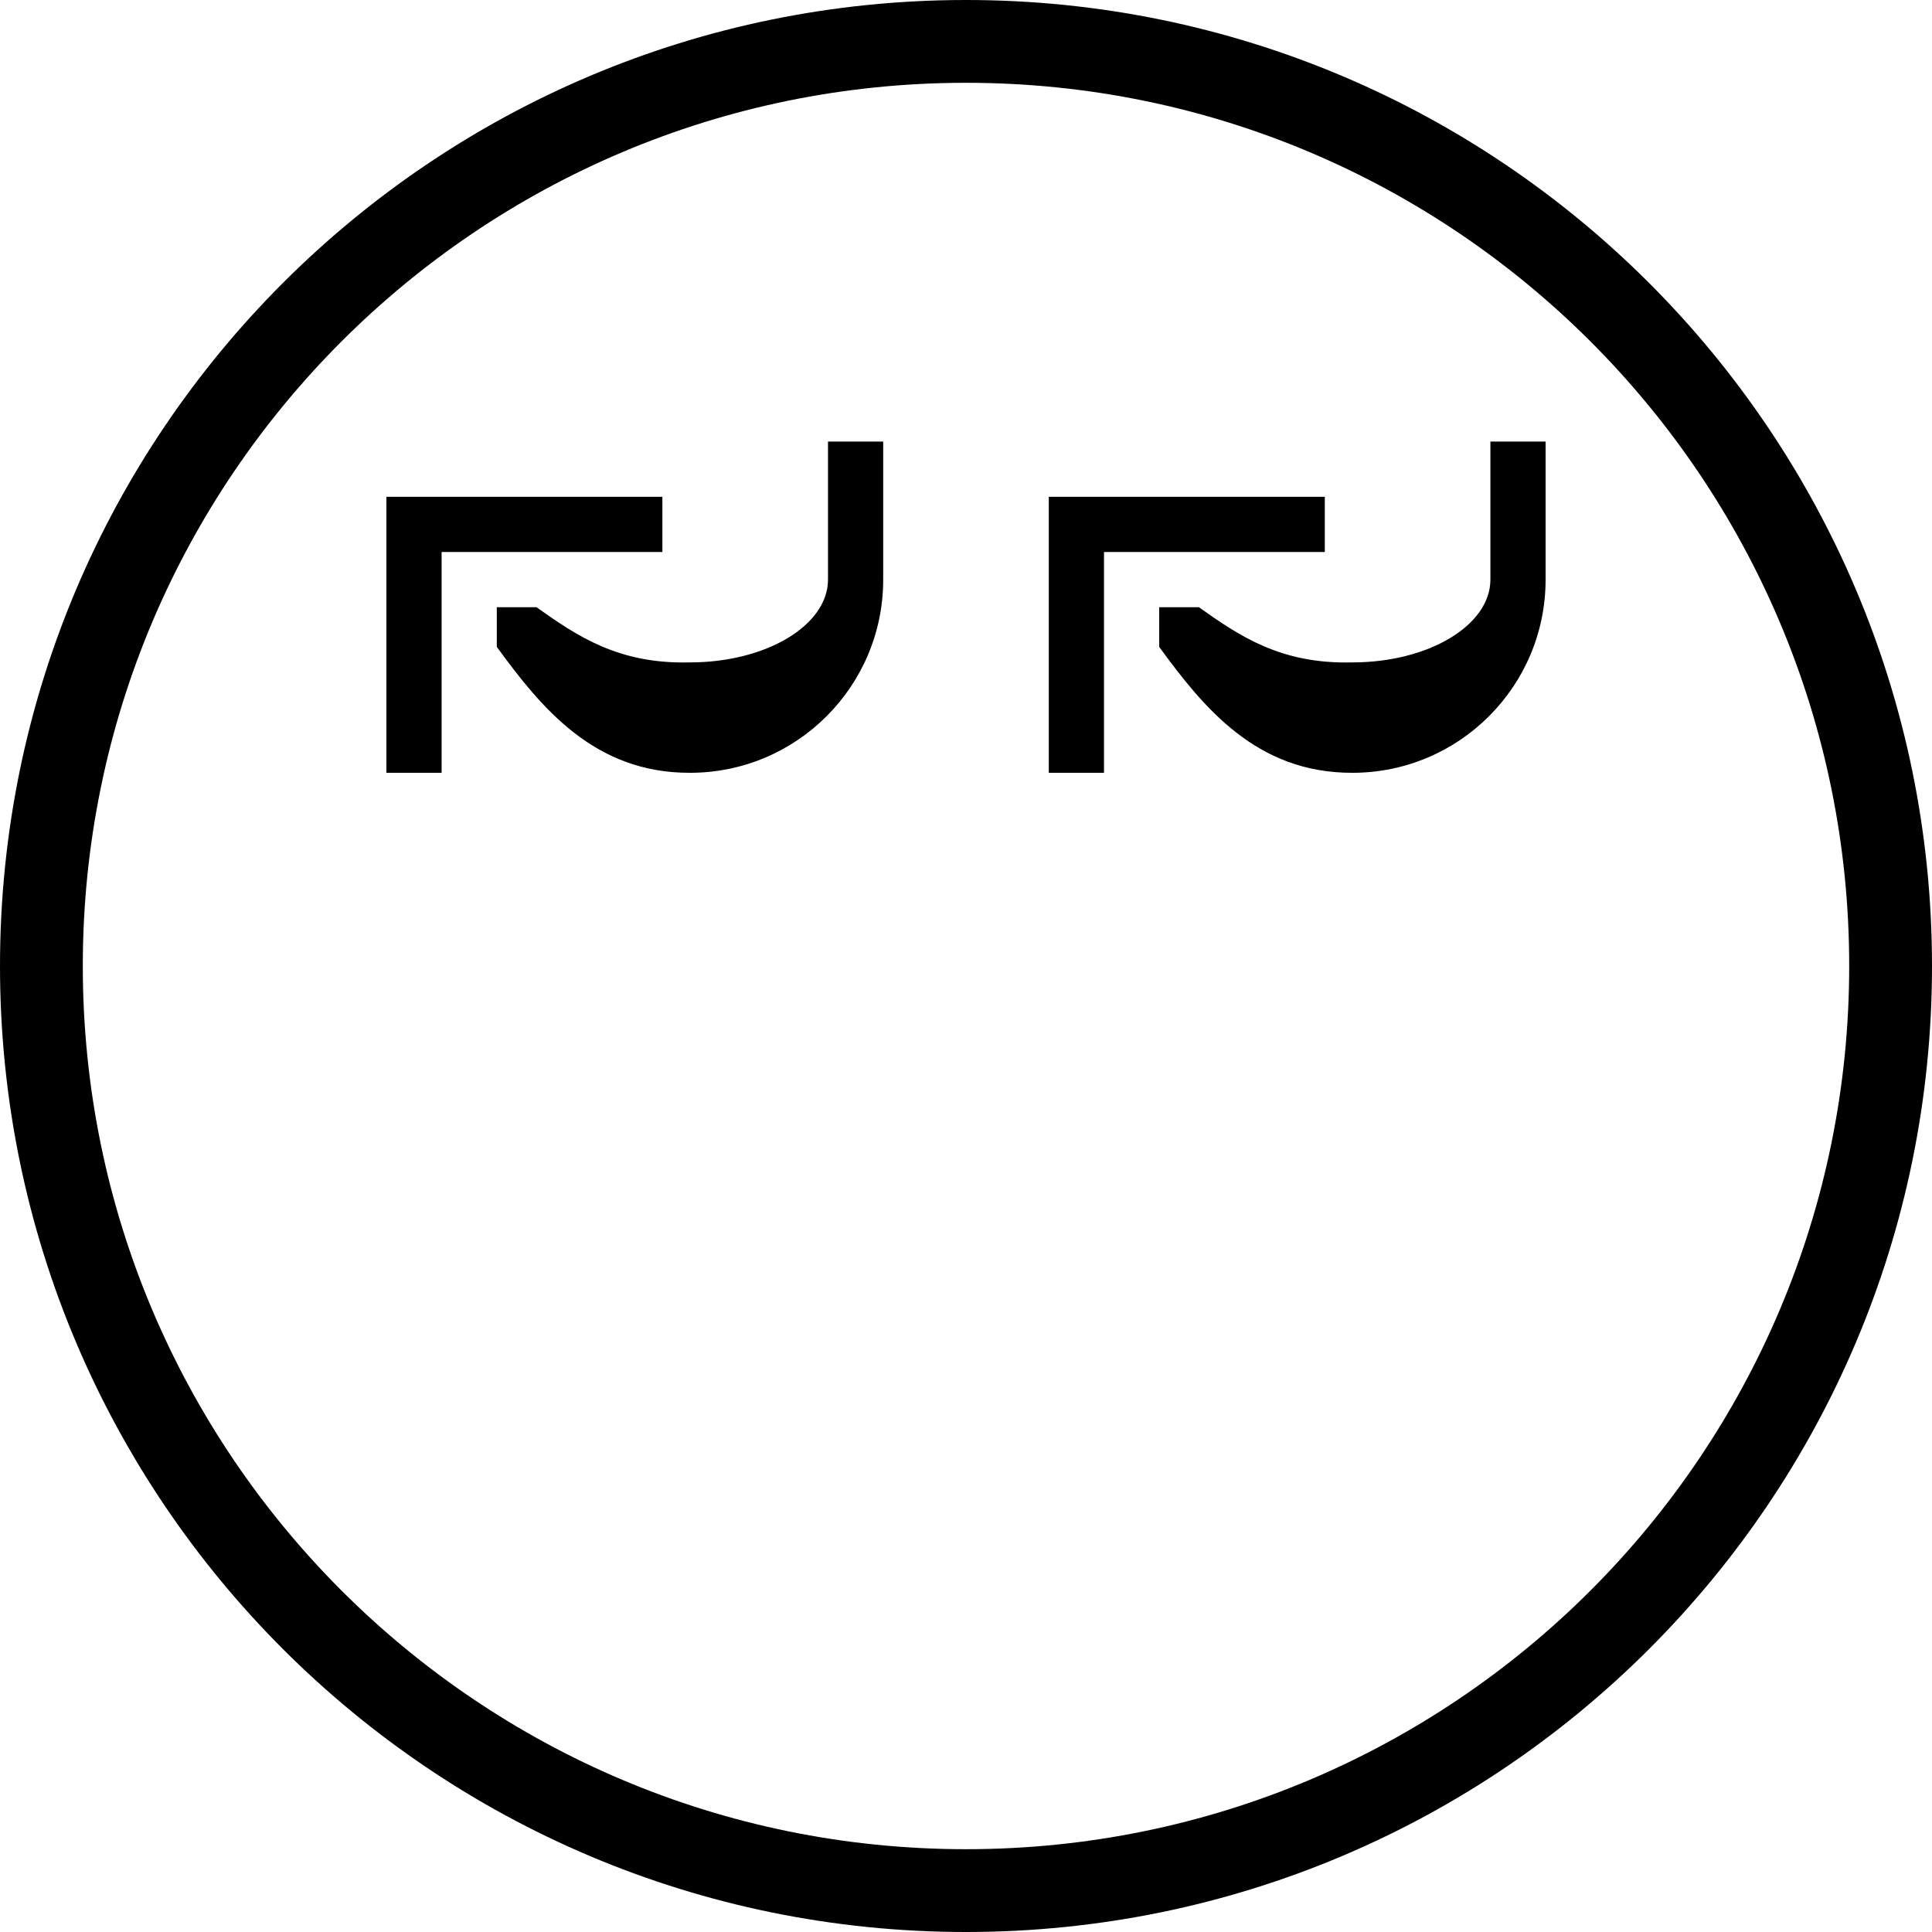 <?xml version="1.0" encoding="UTF-8" standalone="no"?>
<svg
   xmlns:dc="http://purl.org/dc/elements/1.1/"
   xmlns:cc="http://creativecommons.org/ns#"
   xmlns:rdf="http://www.w3.org/1999/02/22-rdf-syntax-ns#"
   xmlns:svg="http://www.w3.org/2000/svg"
   xmlns="http://www.w3.org/2000/svg"
   xmlns:sodipodi="http://sodipodi.sourceforge.net/DTD/sodipodi-0.dtd"
   xmlns:inkscape="http://www.inkscape.org/namespaces/inkscape"
   version="1.0"
   width="35"
   height="35"
   id="svg2"
   inkscape:version="0.47 r22583"
   sodipodi:docname="04-02-010-01-01-07.svg">
  <defs
     id="defs14">
    <inkscape:perspective
       sodipodi:type="inkscape:persp3d"
       inkscape:vp_x="0 : 3.5 : 1"
       inkscape:vp_y="0 : 1000 : 0"
       inkscape:vp_z="7 : 3.5 : 1"
       inkscape:persp3d-origin="3.5 : 2.3333333 : 1"
       id="perspective16" />
  </defs>
  <sodipodi:namedview
     pagecolor="#ffffff"
     bordercolor="#666666"
     borderopacity="1"
     objecttolerance="10"
     gridtolerance="10"
     guidetolerance="10"
     inkscape:pageopacity="0"
     inkscape:pageshadow="2"
     inkscape:window-width="928"
     inkscape:window-height="791"
     id="namedview12"
     showgrid="true"
     inkscape:zoom="15.040492"
     inkscape:cx="17.5"
     inkscape:cy="17.5"
     inkscape:window-x="273"
     inkscape:window-y="0"
     inkscape:window-maximized="0"
     inkscape:current-layer="svg2"
     inkscape:snap-to-guides="true"
     inkscape:snap-grids="true">
    <inkscape:grid
       type="xygrid"
       id="grid2822" />
  </sodipodi:namedview>
  <path
     style="fill:#000000;fill-opacity:1;stroke:none"
     d="m 7,9 0,5 1,0 0,-4 4,0 0,-1 -5,0 z"
     id="path2841" />
  <path
     style="fill:#000000;fill-opacity:1;stroke:none"
     d="m 16,8 0,2.5 C 16,12.433 14.433,14 12.5,14 10.758,14.005 9.798,12.811 9,11.719 L 9,11 9.719,11 c 0.737,0.524 1.487,1.034 2.781,1 1.381,0 2.5,-0.672 2.5,-1.5 L 15,8 16,8 z"
     id="path3786"
     sodipodi:nodetypes="cccccccccc" />
  <path
     id="path2905"
     d="m 19,9 0,5 1,0 0,-4 4,0 0,-1 -5,0 z"
     style="fill:#000000;fill-opacity:1;stroke:none" />
  <path
     sodipodi:nodetypes="cccccccccc"
     id="path2907"
     d="m 28,8 0,2.5 c 0,1.933 -1.567,3.5 -3.5,3.5 -1.742,0.005 -2.702,-1.189 -3.5,-2.281 L 21,11 l 0.719,0 c 0.737,0.524 1.487,1.034 2.781,1 1.381,0 2.5,-0.672 2.5,-1.5 L 27,8 28,8 z"
     style="fill:#000000;fill-opacity:1;stroke:none" />
  <path
     style="fill:#000000;fill-opacity:1;stroke:none"
     d="M 17.5,0 C 7.835,0 0,7.835 0,17.5 0,27.165 7.835,35 17.5,35 27.165,35 35,27.165 35,17.5 35,7.835 27.165,0 17.5,0 z m 0,1.5 c 8.837,0 16,7.163 16,16 0,8.837 -7.163,16 -16,16 -8.837,0 -16,-7.163 -16,-16 0,-8.837 7.163,-16 16,-16 z"
     id="path2951" />
</svg>
